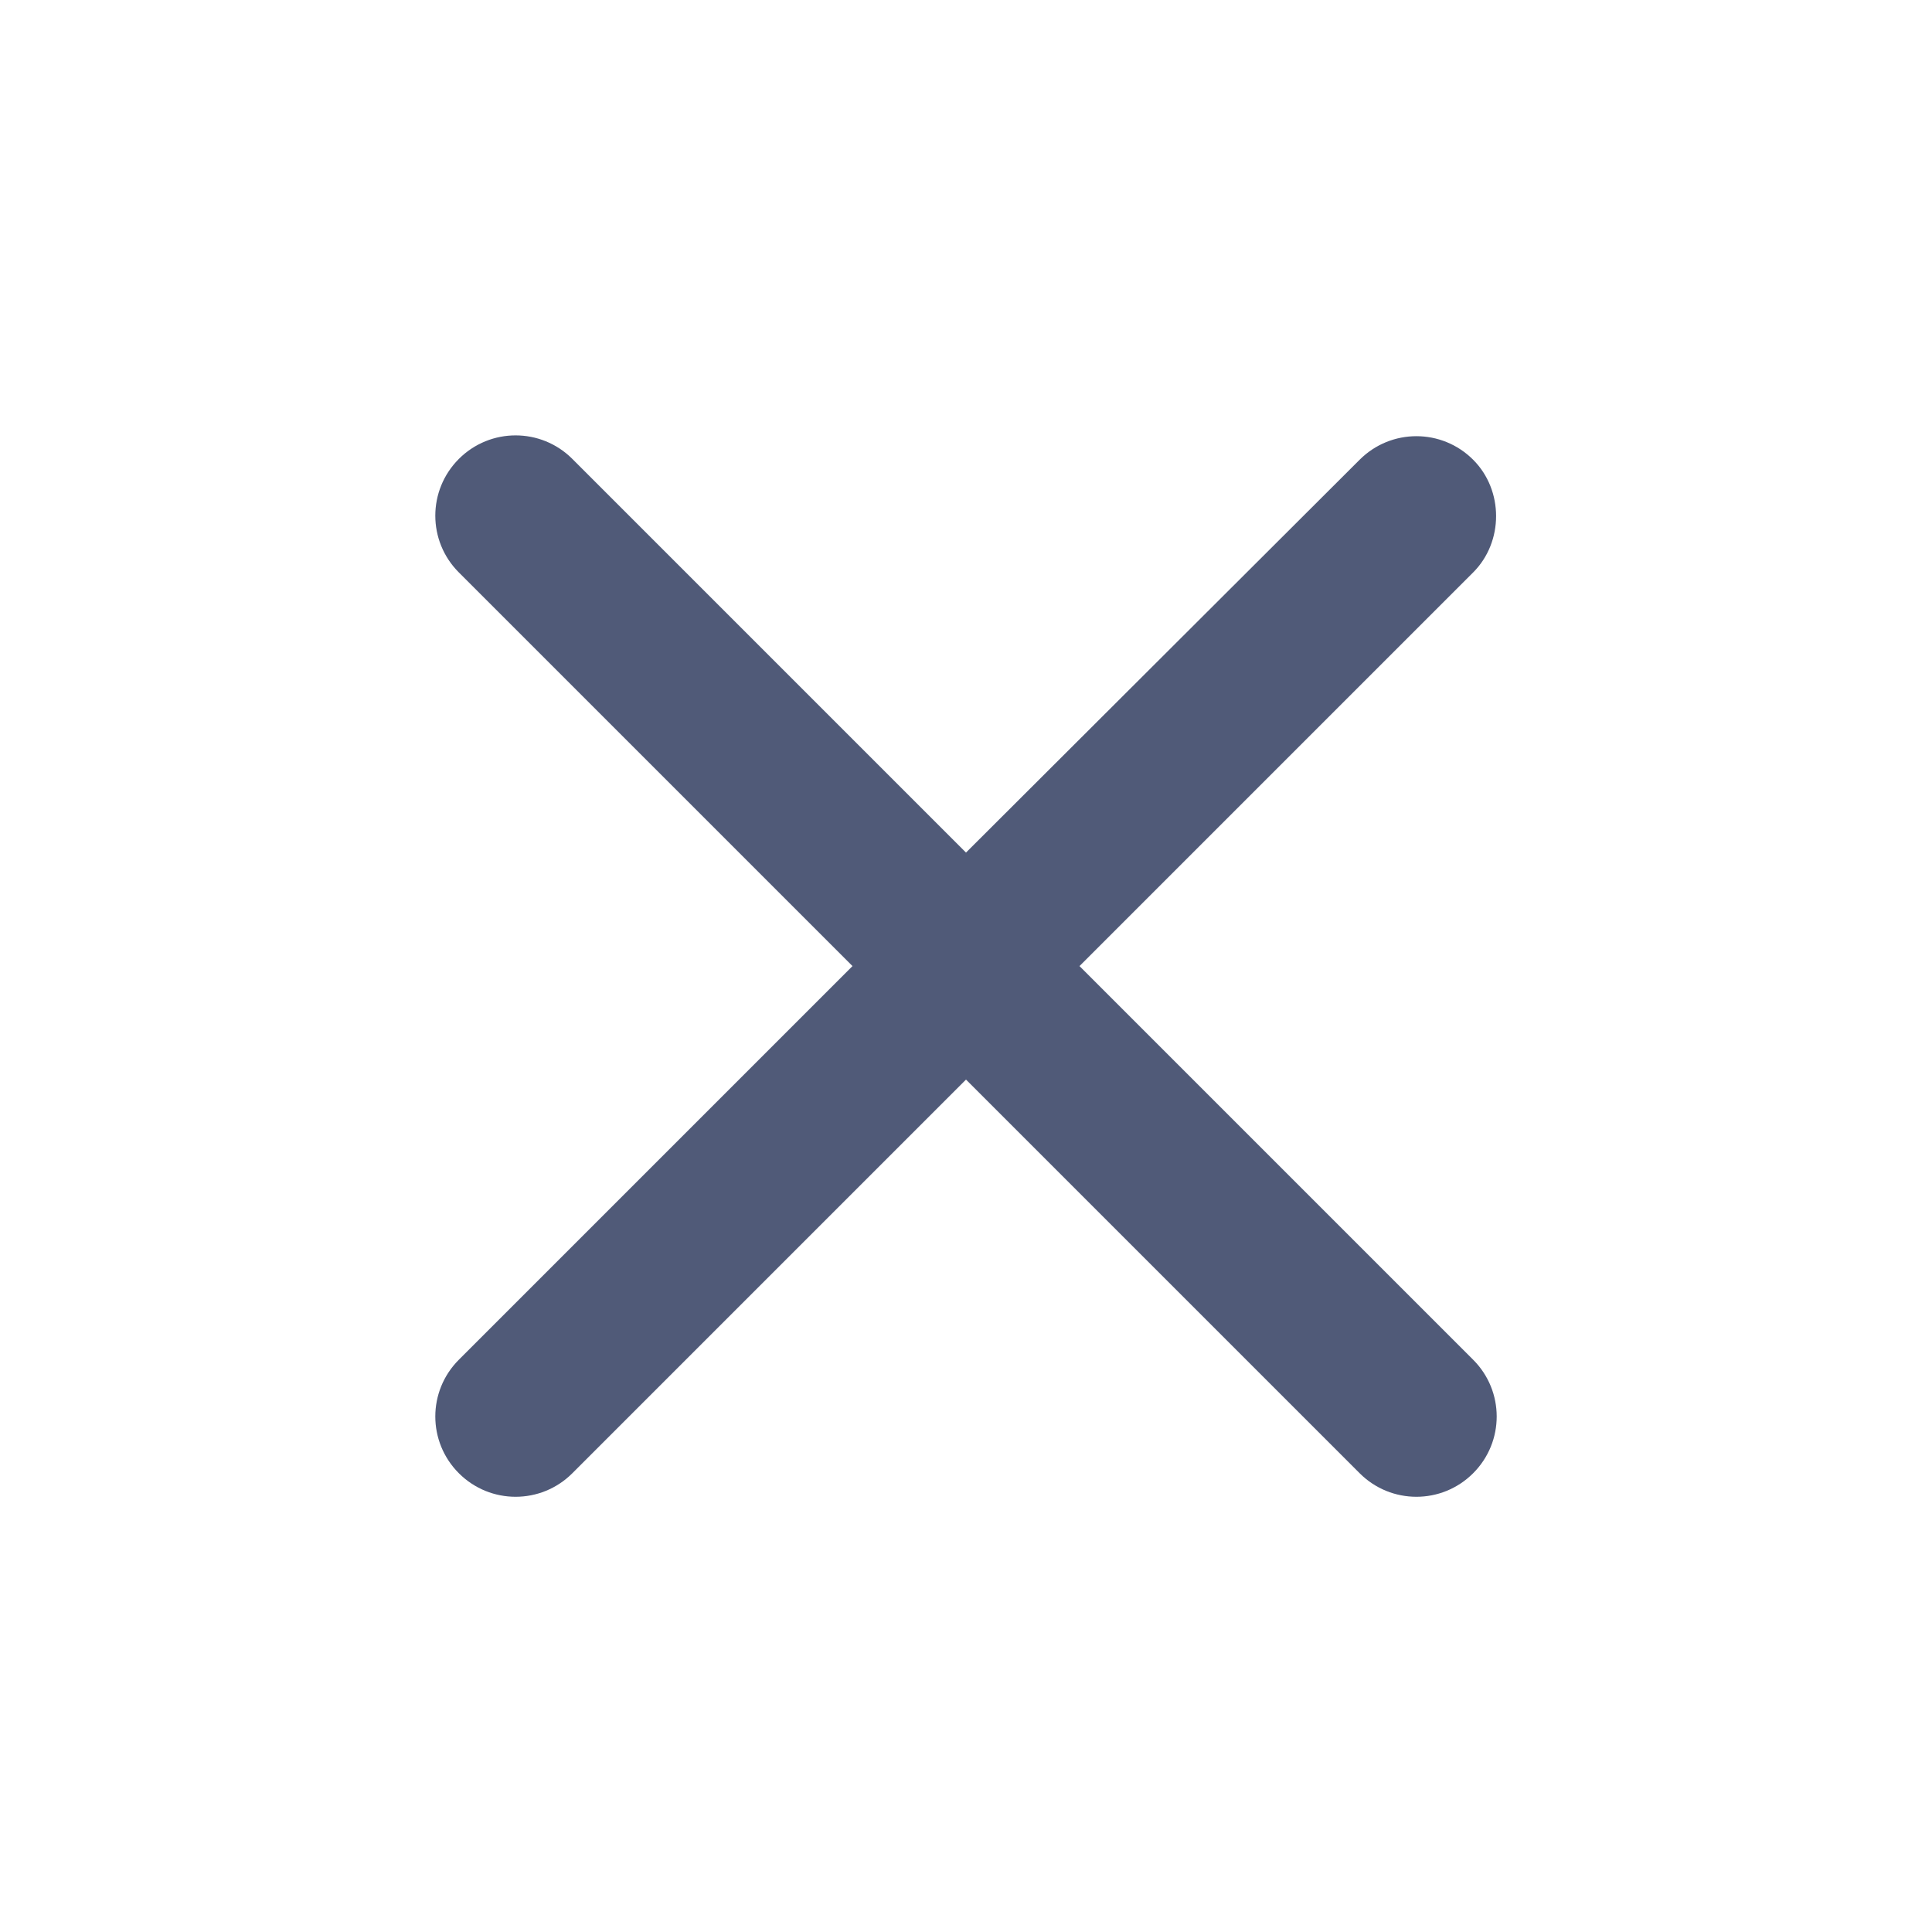 <svg width="24" height="24" viewBox="0 0 24 24" fill="none" xmlns="http://www.w3.org/2000/svg">
<g id="close">
<path id="Vector" d="M18.3 5.711C17.91 5.321 17.28 5.321 16.89 5.711L12 10.591L7.11 5.701C6.72 5.311 6.09 5.311 5.7 5.701C5.31 6.091 5.31 6.721 5.7 7.111L10.59 12.001L5.7 16.891C5.31 17.281 5.31 17.911 5.7 18.301C6.09 18.691 6.72 18.691 7.11 18.301L12 13.411L16.89 18.301C17.28 18.691 17.91 18.691 18.3 18.301C18.69 17.911 18.69 17.281 18.3 16.891L13.41 12.001L18.3 7.111C18.68 6.731 18.68 6.091 18.3 5.711Z" fill="#505A78"/>
</g>
</svg>
